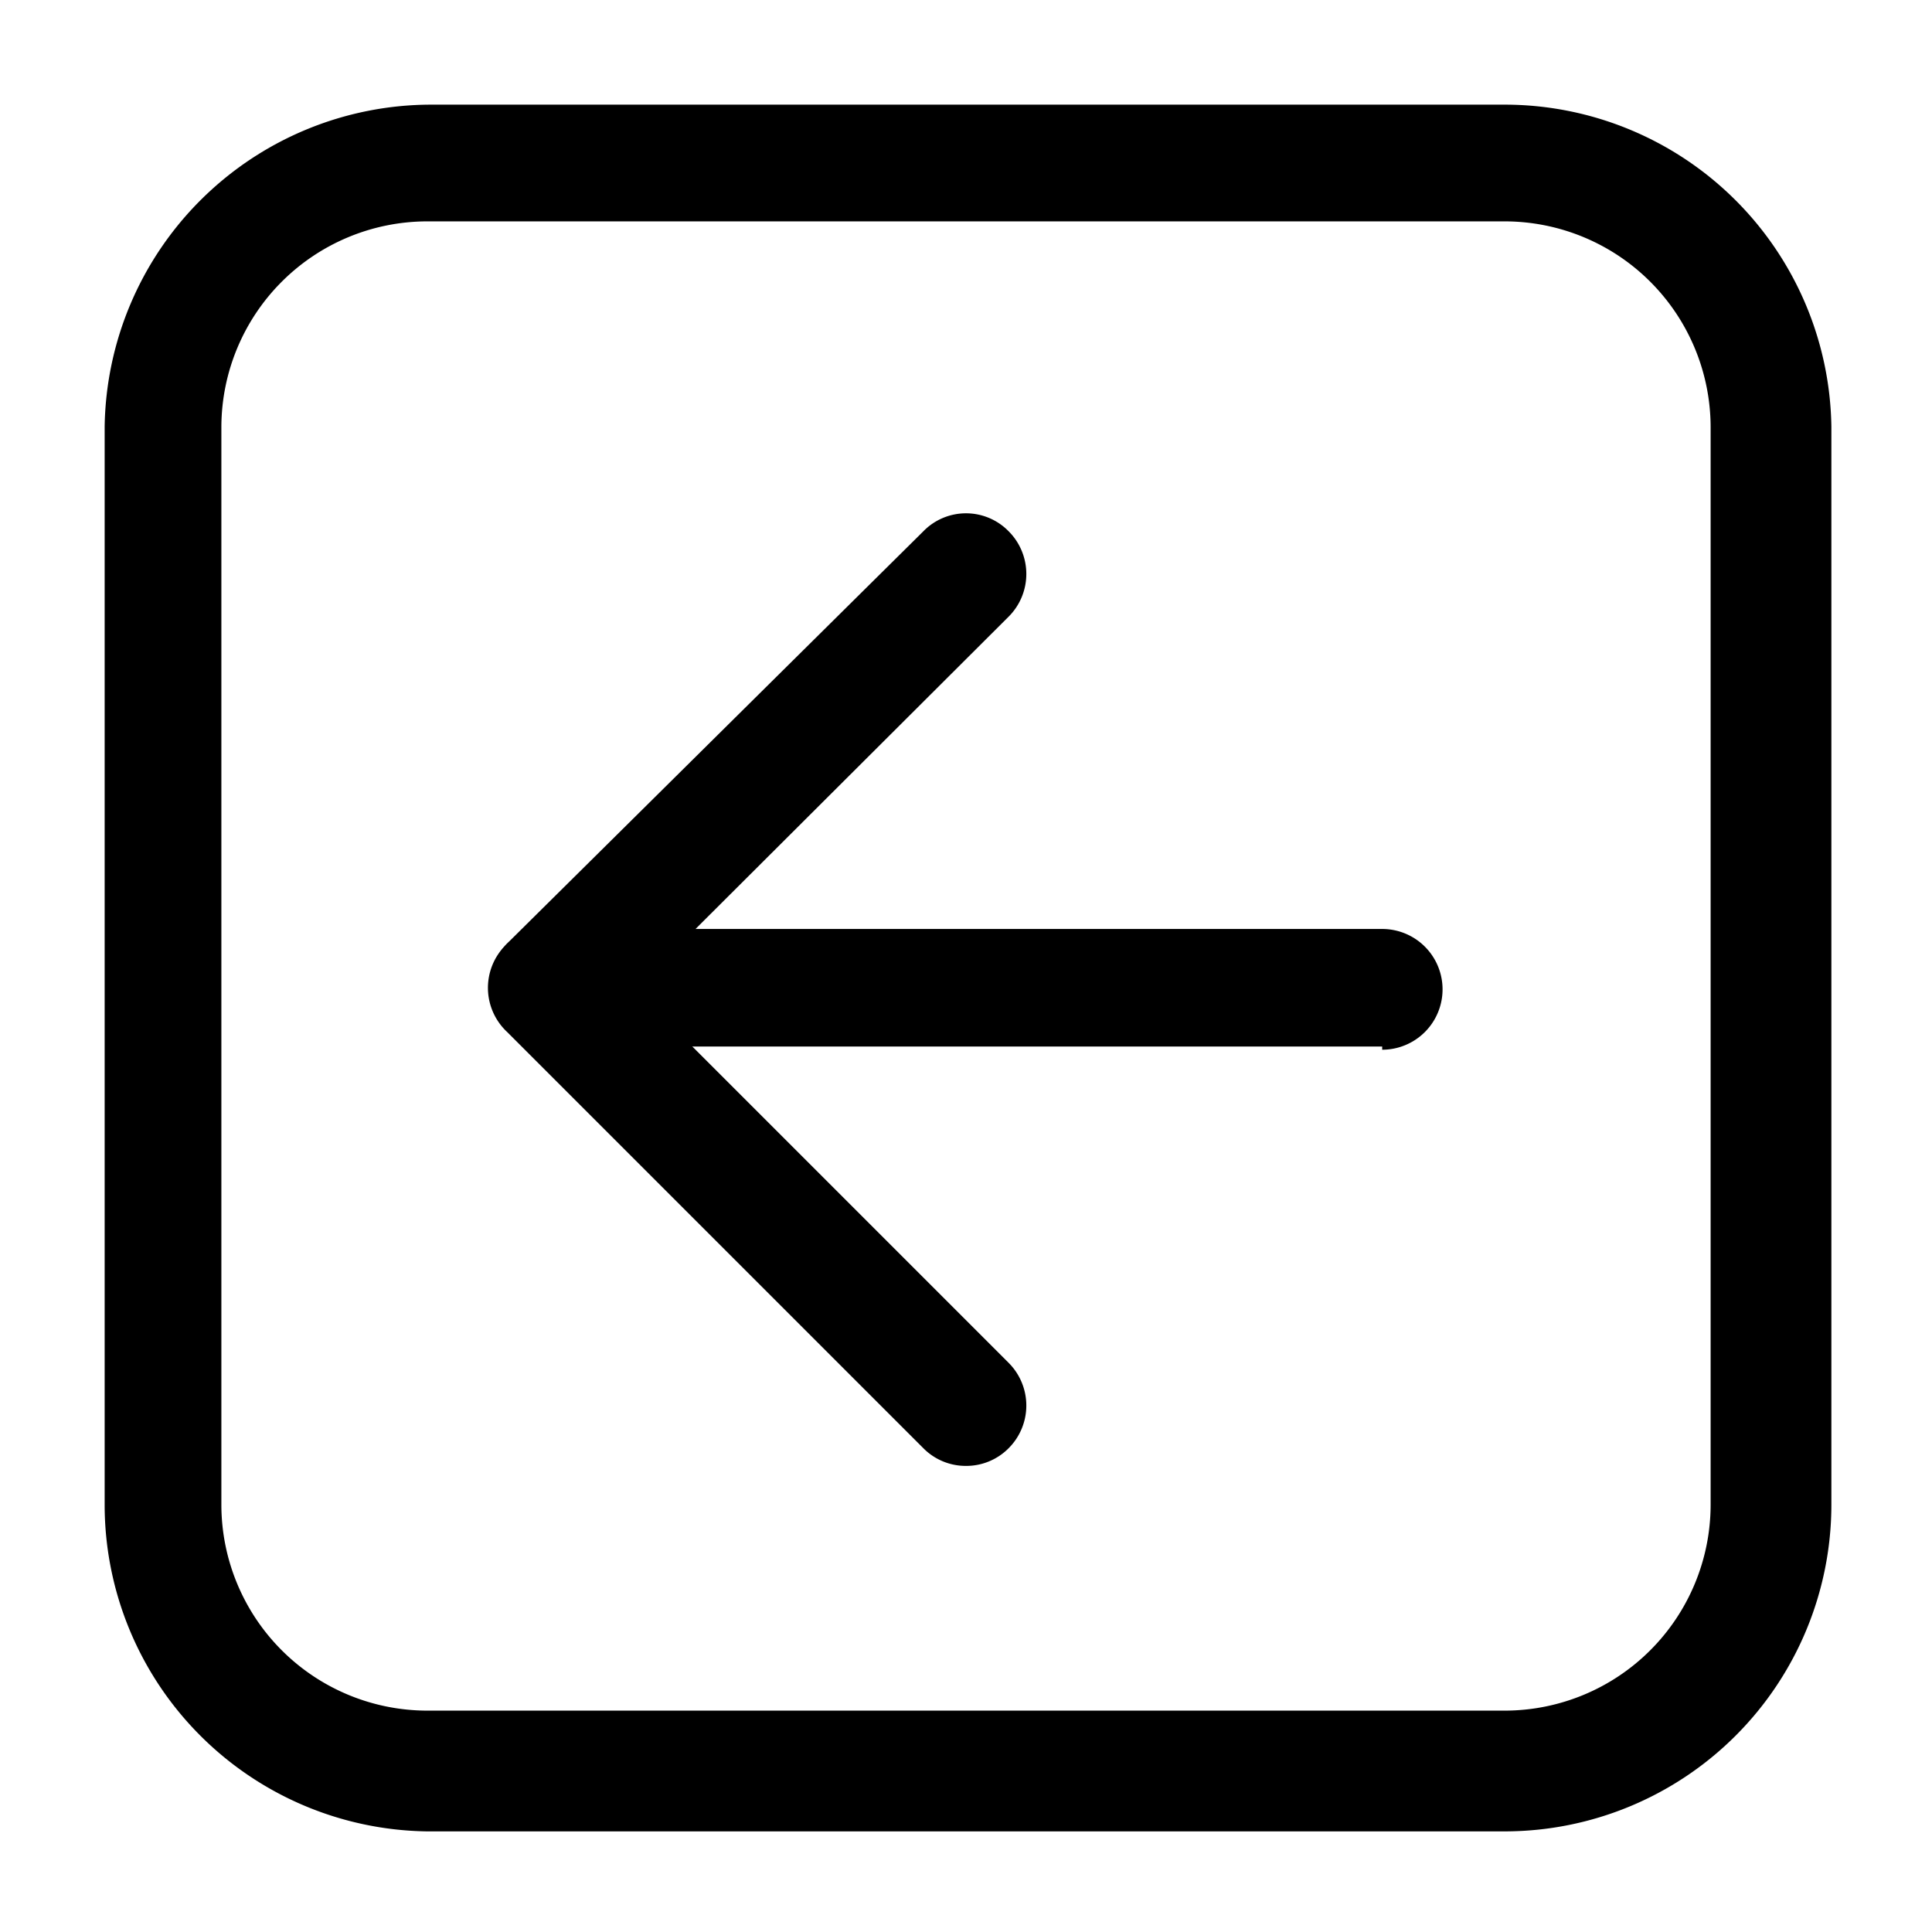 <svg id="Layer_1" data-name="Layer 1" xmlns="http://www.w3.org/2000/svg" xmlns:xlink="http://www.w3.org/1999/xlink" viewBox="0 0 24 24"><defs><style>.cls-1{fill:none;}.cls-2{clip-path:url(#clip-path);}</style><clipPath id="clip-path"><rect class="cls-1" width="24" height="24"/></clipPath></defs><title>square-left</title><g class="cls-2"><path d="M18.7,22.75H5.3a4.06,4.06,0,0,1-4-4.05V5.3a4.06,4.06,0,0,1,4.05-4H18.7A4.06,4.06,0,0,1,22.75,5.3V18.7A4.06,4.06,0,0,1,18.7,22.75ZM5.3,2.75A2.56,2.56,0,0,0,2.75,5.3V18.7A2.56,2.56,0,0,0,5.3,21.25H18.7a2.56,2.56,0,0,0,2.55-2.55V5.3A2.56,2.56,0,0,0,18.7,2.75Z"/><path d="M17.17,13H6.83a.75.75,0,0,1-.69-.46.78.78,0,0,1,.16-.82L11.47,6.6a.74.74,0,0,1,1.06,0,.75.75,0,0,1,0,1.06L8.64,11.54h8.53a.75.75,0,0,1,0,1.5Z"/><path d="M12,18.21a.74.74,0,0,1-.53-.22L6.3,12.82a.75.75,0,1,1,1.06-1.06l5.17,5.17a.75.75,0,0,1,0,1.06A.74.74,0,0,1,12,18.21Z"/></g></svg>